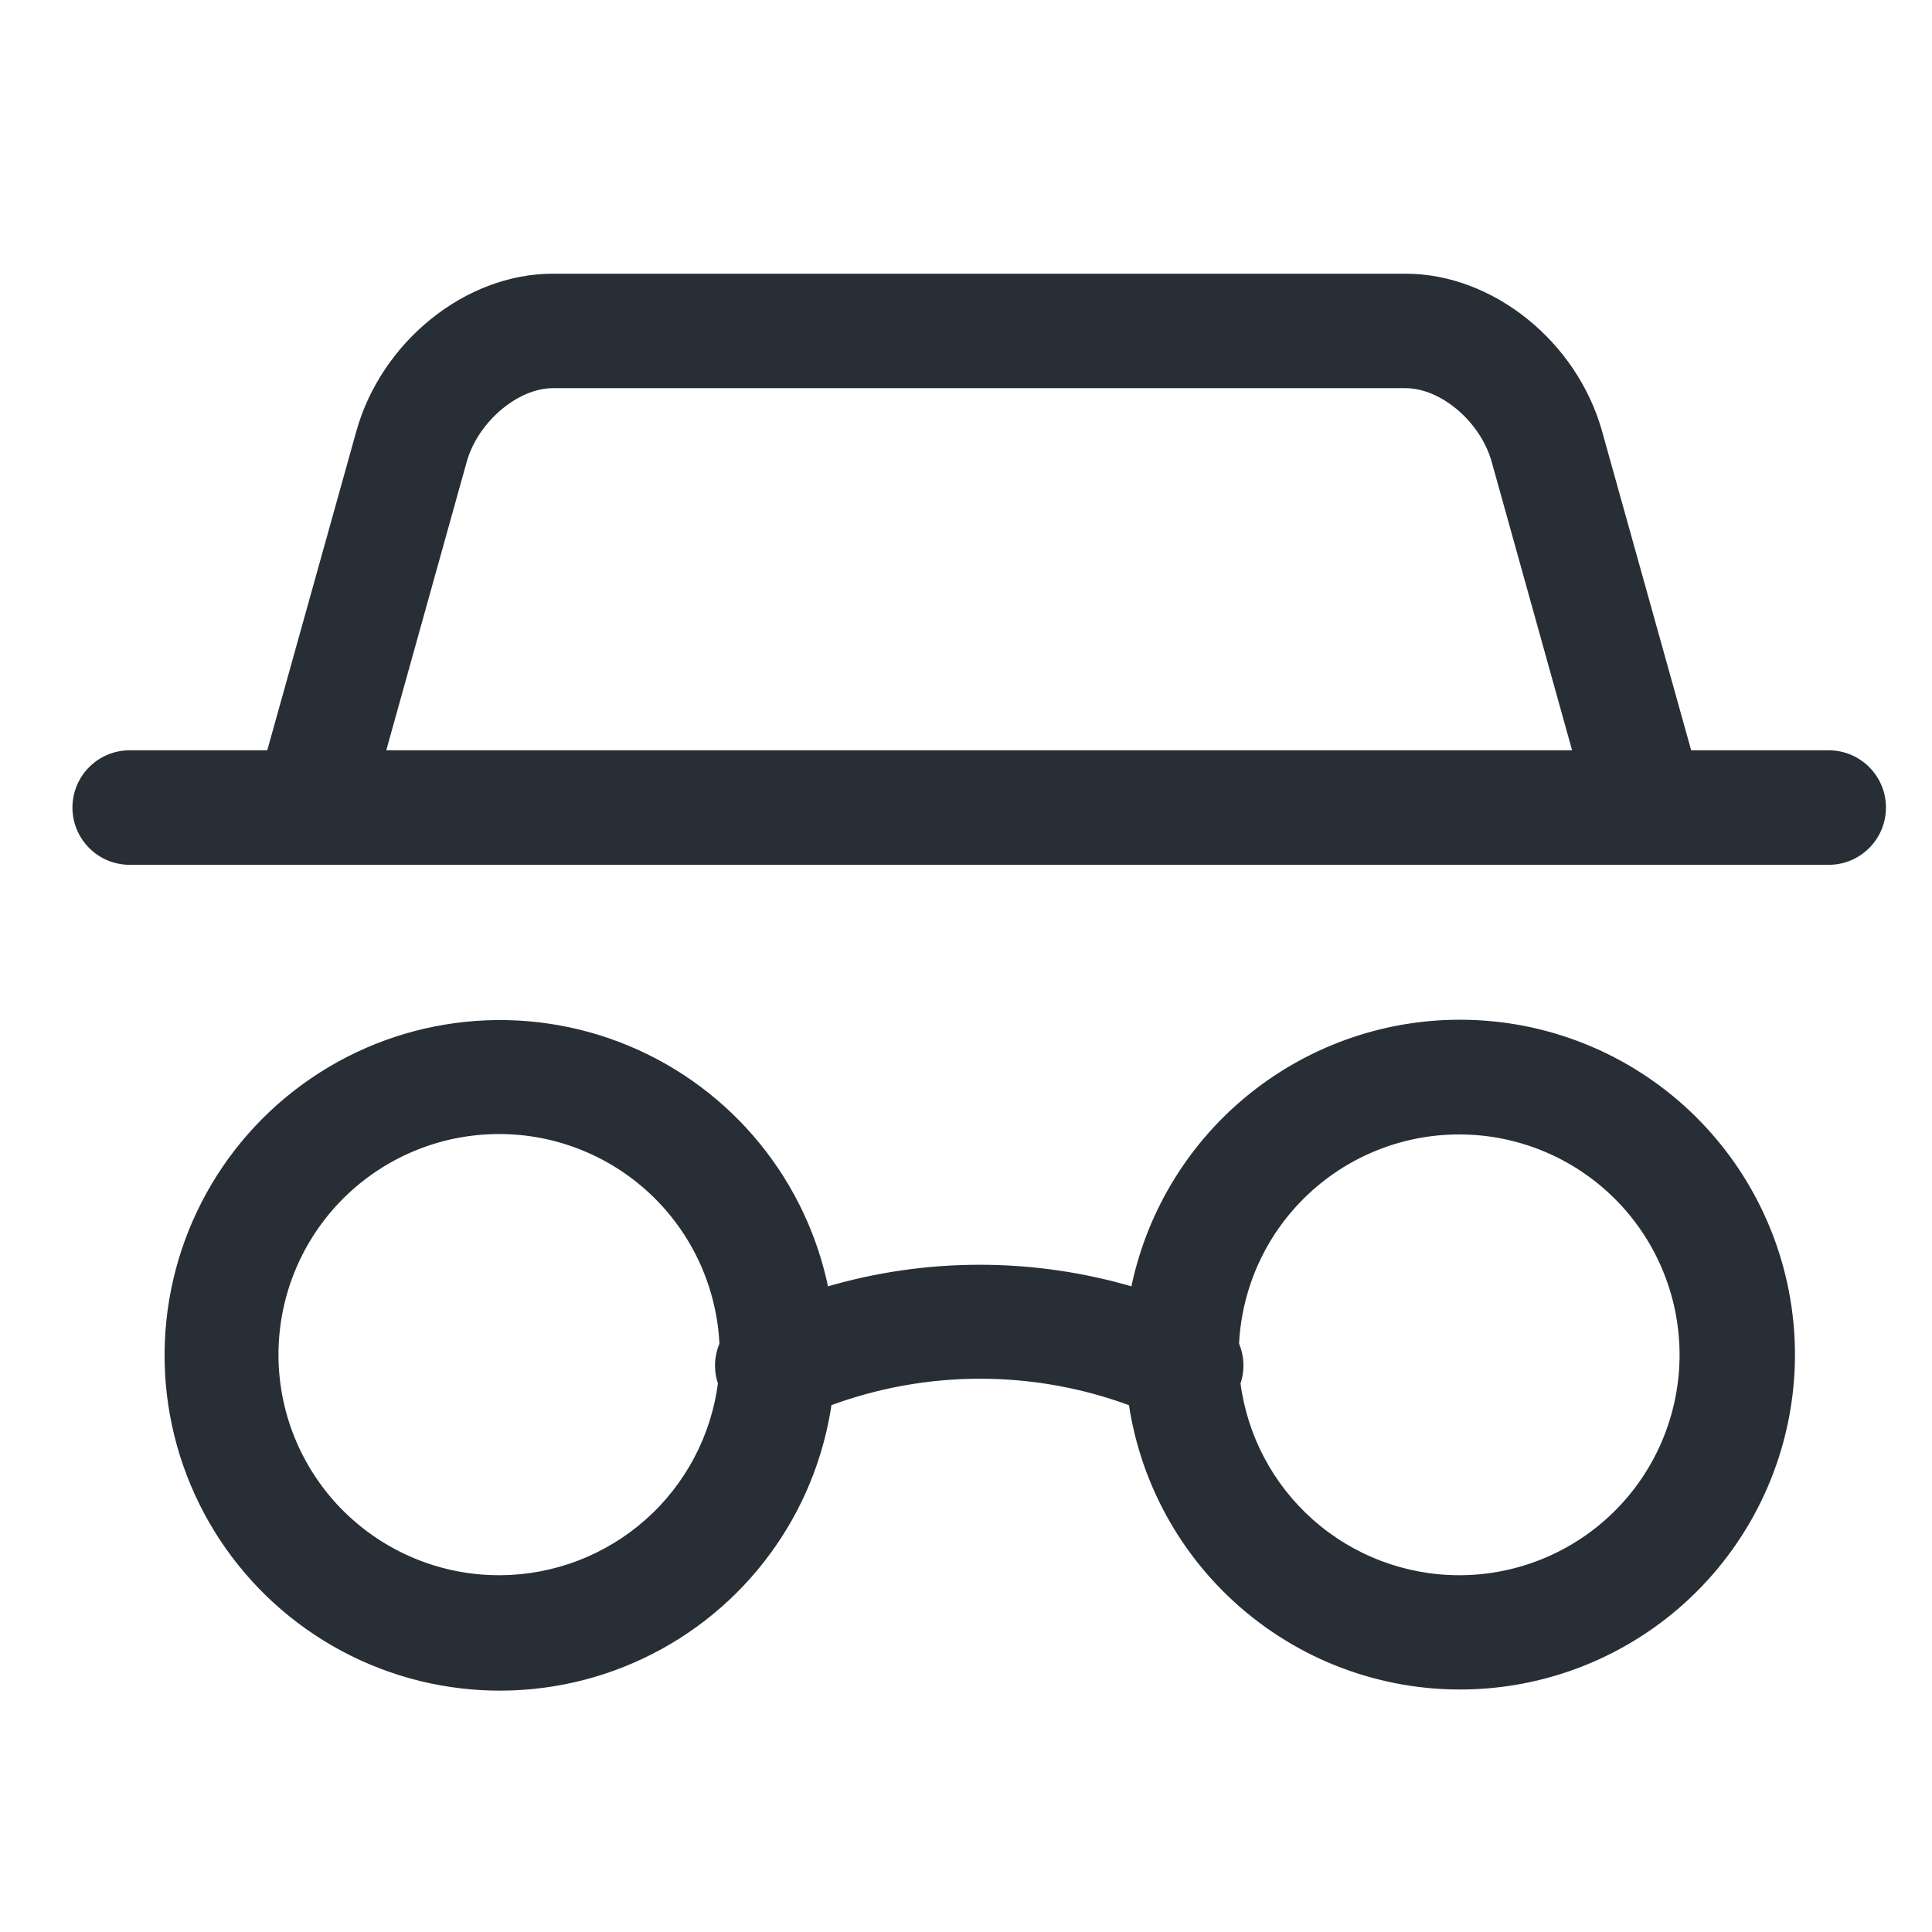 <svg width="48" height="48" viewBox="0 0 48 48" fill="none" xmlns="http://www.w3.org/2000/svg">
<path d="M36.276 25.435L36.276 25.435L36.247 25.435C34.323 25.44 32.461 26.12 30.985 27.354L30.985 27.354C29.537 28.565 28.55 30.235 28.186 32.085C25.677 31.335 23.004 31.335 20.495 32.085C19.965 29.392 18.127 27.138 15.59 26.078C13.019 25.005 10.079 25.305 7.778 26.877C5.477 28.448 4.127 31.077 4.191 33.862C4.255 36.648 5.724 39.212 8.095 40.676L8.095 40.676C10.466 42.14 13.417 42.305 15.936 41.114C18.438 39.932 20.176 37.574 20.567 34.837C23.009 33.926 25.698 33.926 28.139 34.838C28.441 36.911 29.523 38.792 31.166 40.095C32.824 41.411 34.926 42.036 37.034 41.84C39.141 41.645 41.092 40.644 42.481 39.046C43.869 37.448 44.587 35.376 44.486 33.262L44.386 33.266L44.486 33.262C44.384 31.148 43.471 29.154 41.937 27.696C40.409 26.244 38.383 25.435 36.276 25.435ZM12.441 39.236L12.409 39.236C10.942 39.239 9.533 38.663 8.486 37.635C7.44 36.605 6.841 35.206 6.819 33.739C6.798 32.272 7.354 30.855 8.369 29.795C9.385 28.735 10.776 28.118 12.243 28.077C13.71 28.035 15.134 28.574 16.207 29.575L16.207 29.575C17.274 30.57 17.908 31.944 17.975 33.401C17.841 33.705 17.828 34.048 17.939 34.361C17.767 35.703 17.115 36.936 16.102 37.833L16.102 37.833C15.091 38.728 13.79 39.226 12.441 39.236ZM36.274 39.236L36.248 39.236C34.887 39.234 33.574 38.735 32.556 37.833L32.556 37.833C31.543 36.936 30.89 35.702 30.718 34.361C30.829 34.048 30.816 33.705 30.683 33.401C30.75 31.946 31.385 30.574 32.451 29.581L32.451 29.581C33.523 28.582 34.946 28.045 36.411 28.087L36.414 27.987L36.411 28.087C37.876 28.128 39.266 28.745 40.279 29.803C41.293 30.862 41.849 32.276 41.828 33.742C41.806 35.208 41.209 36.605 40.165 37.634C39.127 38.656 37.73 39.231 36.274 39.236Z" fill="#272E35" stroke="#272E35" stroke-width="0.2"/>
<path d="M8.949 10.742L8.949 10.742L6.716 18.741H3.222C2.492 18.741 1.9 19.333 1.9 20.063C1.9 20.794 2.492 21.386 3.222 21.386H45.434C46.164 21.386 46.756 20.794 46.756 20.063C46.756 19.333 46.164 18.741 45.434 18.741H45.434H41.941L39.707 10.742L39.611 10.769L39.707 10.742C39.095 8.553 37.044 6.9 34.922 6.9H13.734C11.611 6.9 9.561 8.553 8.949 10.742ZM37.158 11.451L39.19 18.741H9.465L11.498 11.451L11.498 11.451C11.641 10.935 11.971 10.457 12.383 10.107C12.796 9.757 13.282 9.544 13.734 9.544H34.922C35.381 9.544 35.867 9.758 36.278 10.107C36.688 10.456 37.015 10.935 37.158 11.451L37.158 11.451Z" fill="#272E35" stroke="#272E35" stroke-width="0.2"/>
</svg>